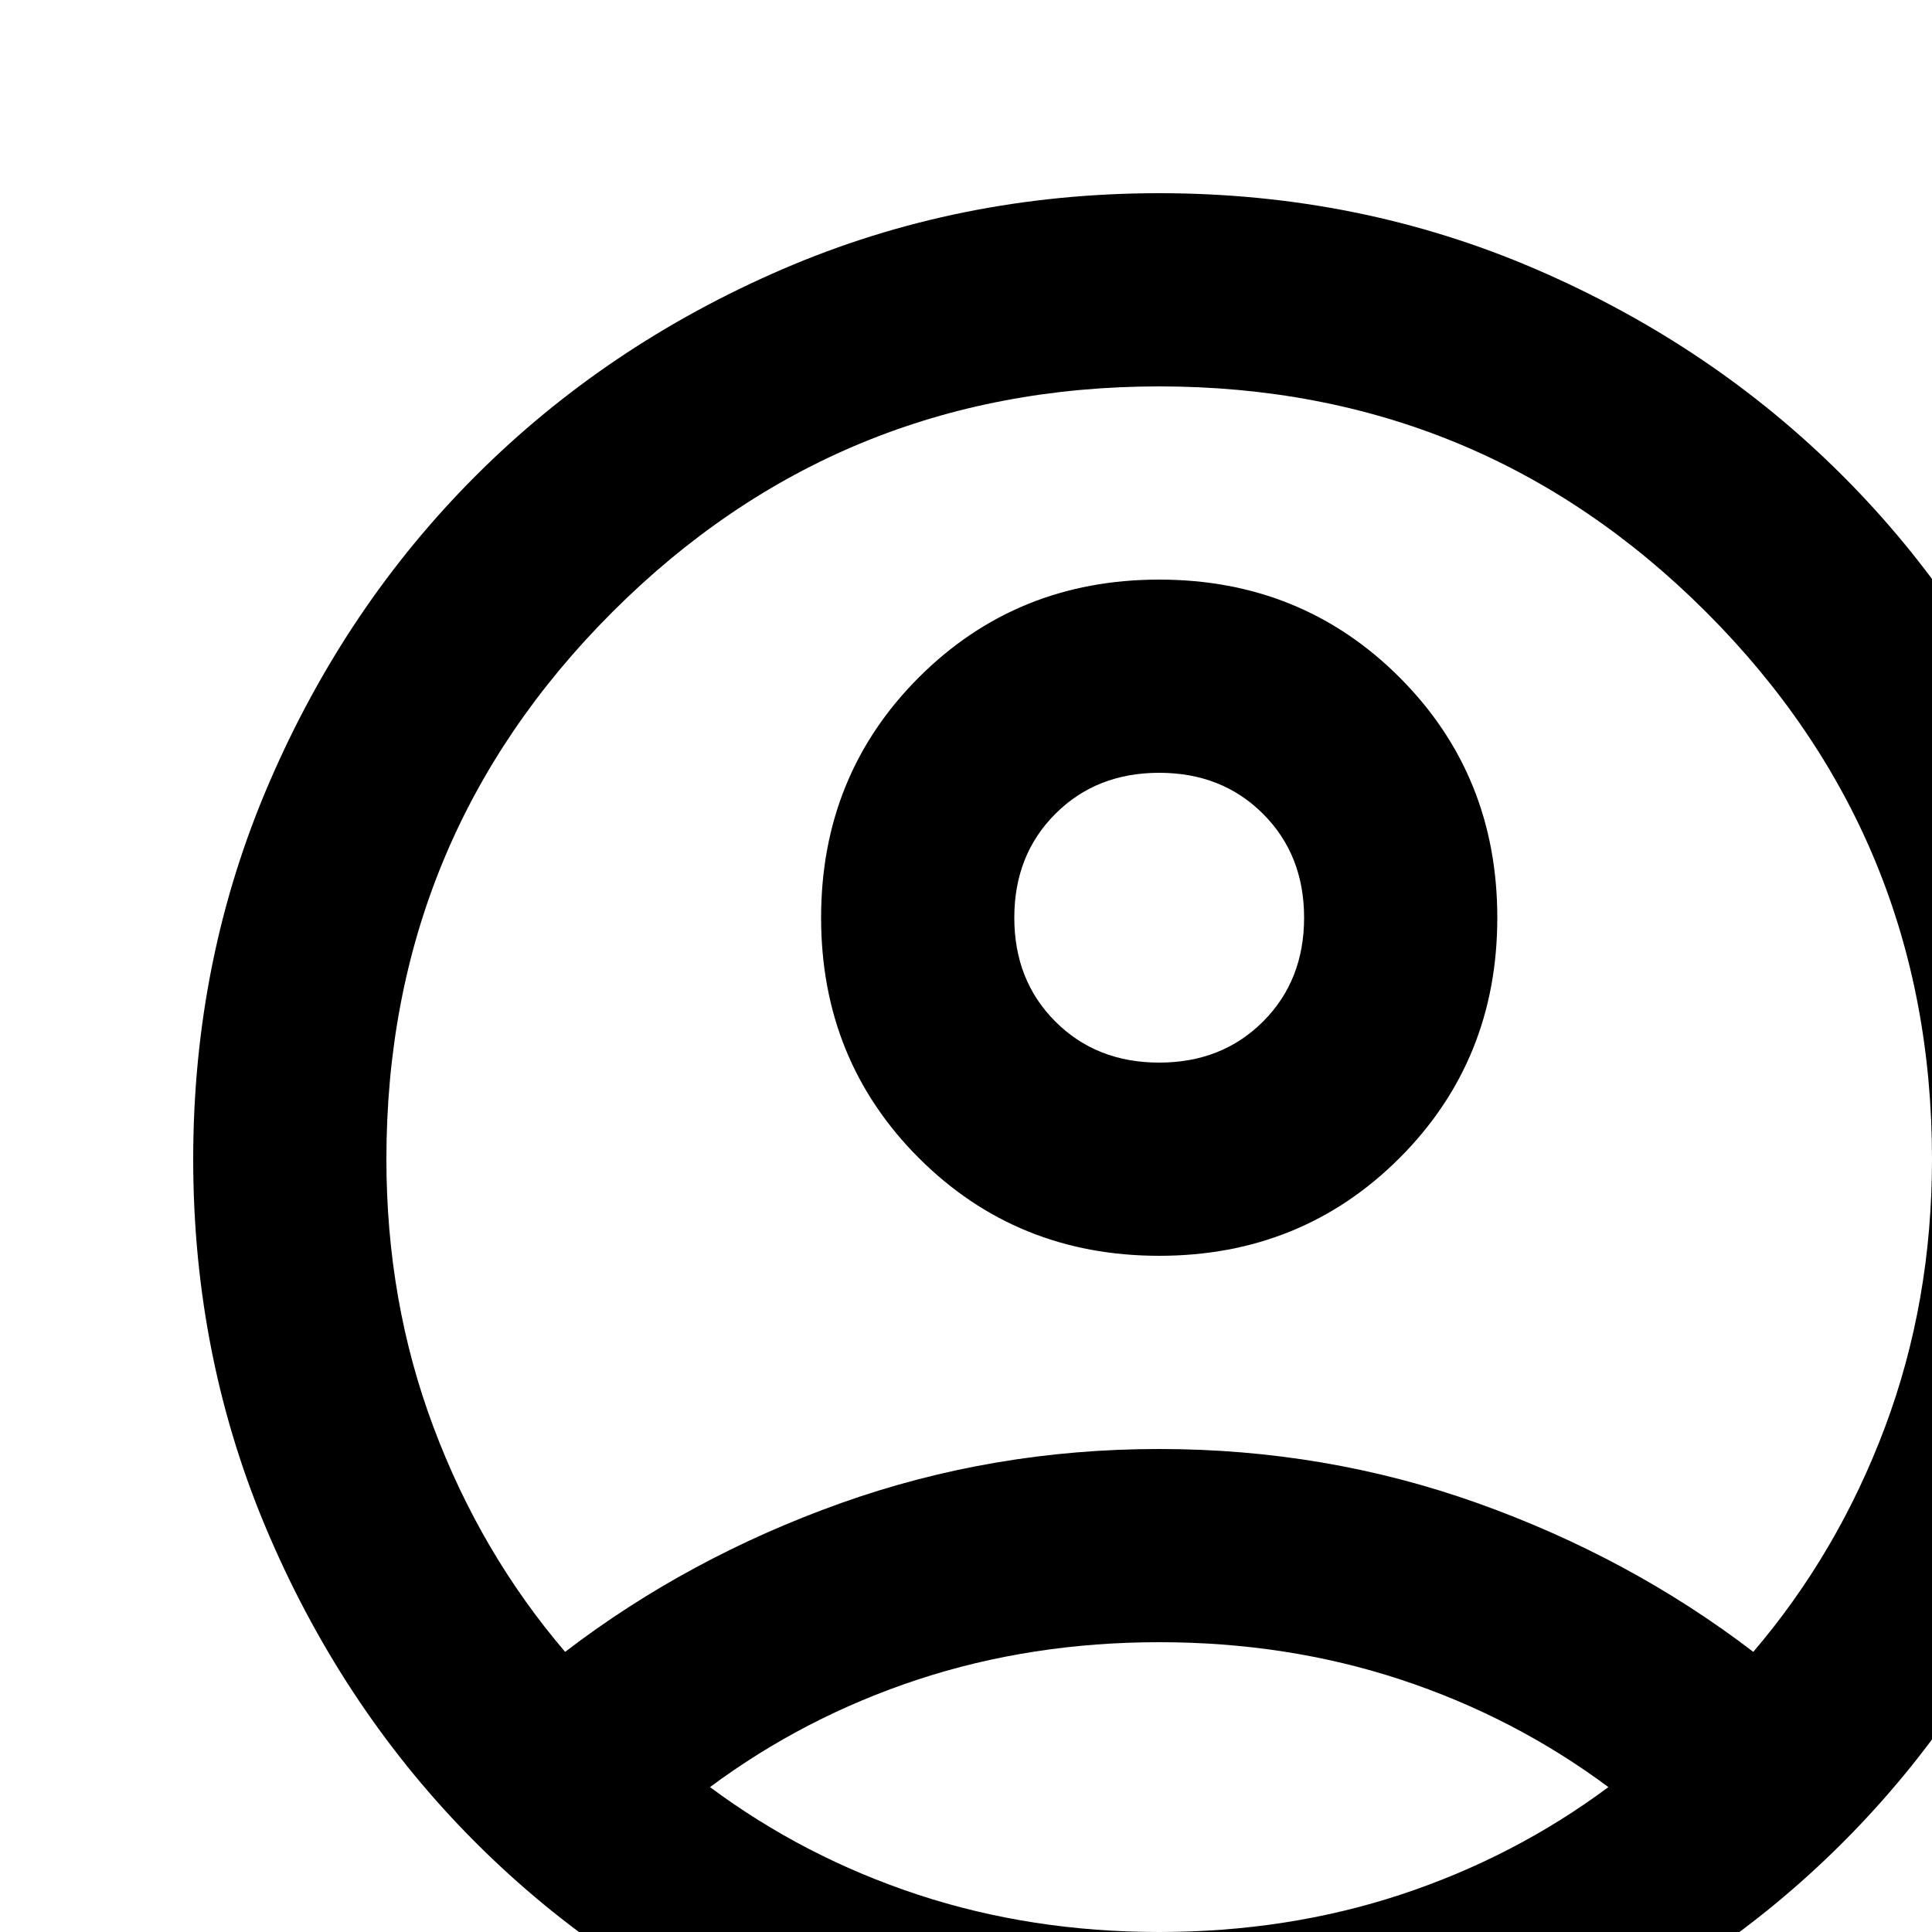 <svg xmlns="http://www.w3.org/2000/svg" height="20" width="20"><path d="M5.85 17.1Q7.125 16.125 8.7 15.562Q10.275 15 12 15Q13.725 15 15.3 15.562Q16.875 16.125 18.15 17.1Q19.025 16.075 19.513 14.775Q20 13.475 20 12Q20 8.675 17.663 6.337Q15.325 4 12 4Q8.675 4 6.338 6.337Q4 8.675 4 12Q4 13.475 4.488 14.775Q4.975 16.075 5.85 17.1ZM12 13Q10.525 13 9.512 11.988Q8.5 10.975 8.5 9.5Q8.5 8.025 9.512 7.012Q10.525 6 12 6Q13.475 6 14.488 7.012Q15.5 8.025 15.5 9.5Q15.5 10.975 14.488 11.988Q13.475 13 12 13ZM12 22Q9.925 22 8.1 21.212Q6.275 20.425 4.925 19.075Q3.575 17.725 2.788 15.9Q2 14.075 2 12Q2 9.925 2.788 8.1Q3.575 6.275 4.925 4.925Q6.275 3.575 8.1 2.787Q9.925 2 12 2Q14.075 2 15.9 2.787Q17.725 3.575 19.075 4.925Q20.425 6.275 21.212 8.1Q22 9.925 22 12Q22 14.075 21.212 15.9Q20.425 17.725 19.075 19.075Q17.725 20.425 15.9 21.212Q14.075 22 12 22ZM12 20Q13.325 20 14.5 19.613Q15.675 19.225 16.65 18.5Q15.675 17.775 14.5 17.387Q13.325 17 12 17Q10.675 17 9.5 17.387Q8.325 17.775 7.35 18.5Q8.325 19.225 9.5 19.613Q10.675 20 12 20ZM12 11Q12.65 11 13.075 10.575Q13.5 10.15 13.5 9.5Q13.5 8.85 13.075 8.425Q12.65 8 12 8Q11.35 8 10.925 8.425Q10.5 8.85 10.5 9.5Q10.5 10.15 10.925 10.575Q11.35 11 12 11ZM12 9.5Q12 9.5 12 9.5Q12 9.5 12 9.5Q12 9.5 12 9.5Q12 9.5 12 9.5Q12 9.5 12 9.5Q12 9.5 12 9.5Q12 9.5 12 9.5Q12 9.5 12 9.5ZM12 18.5Q12 18.5 12 18.5Q12 18.5 12 18.5Q12 18.5 12 18.5Q12 18.5 12 18.5Q12 18.5 12 18.5Q12 18.5 12 18.5Q12 18.5 12 18.5Q12 18.5 12 18.5Z"/></svg>